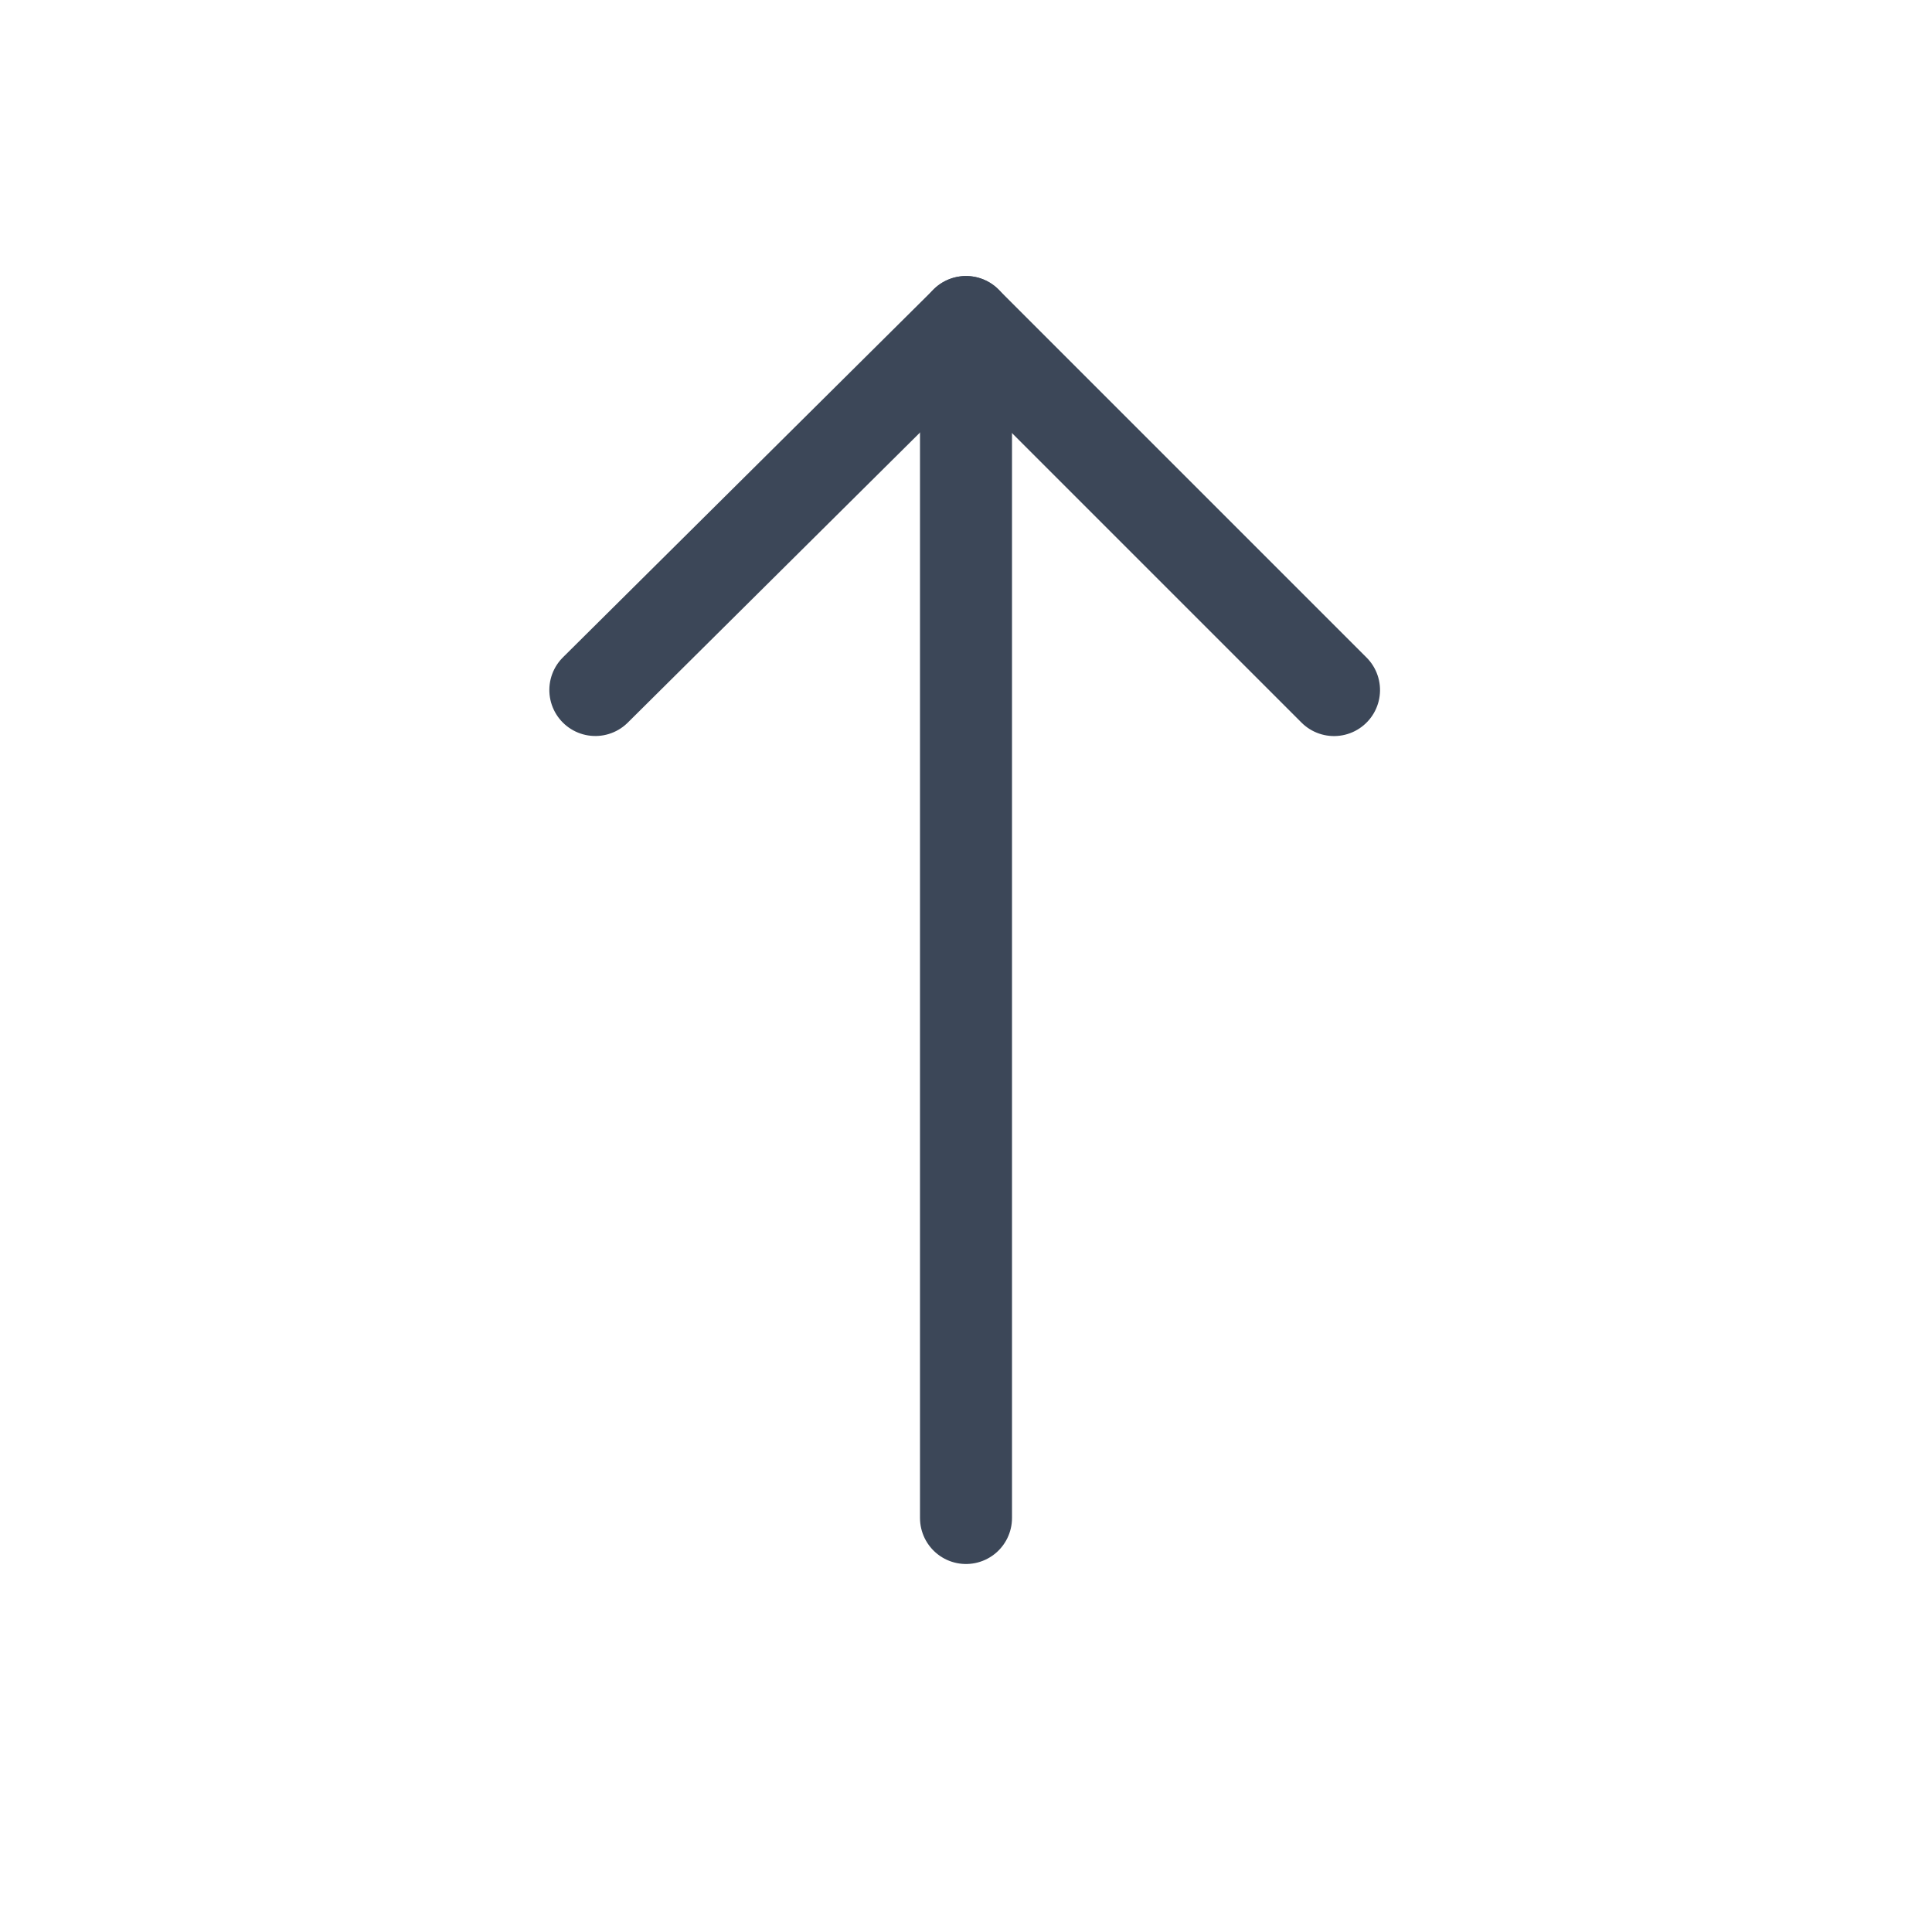 <svg xmlns="http://www.w3.org/2000/svg" width="21" height="21" viewBox="0 0 21 21"><g fill="none" fill-rule="evenodd" stroke="#3c4758" stroke-linecap="round" stroke-linejoin="round" transform="translate(6 3)"><polyline points="7.324 1.661 7.324 7.318 1.647 7.339" transform="scale(1 -1) rotate(45 15.35 0)"/><line x1="4.5" x2="4.5" y1=".5" y2="13.5"/></g></svg>
